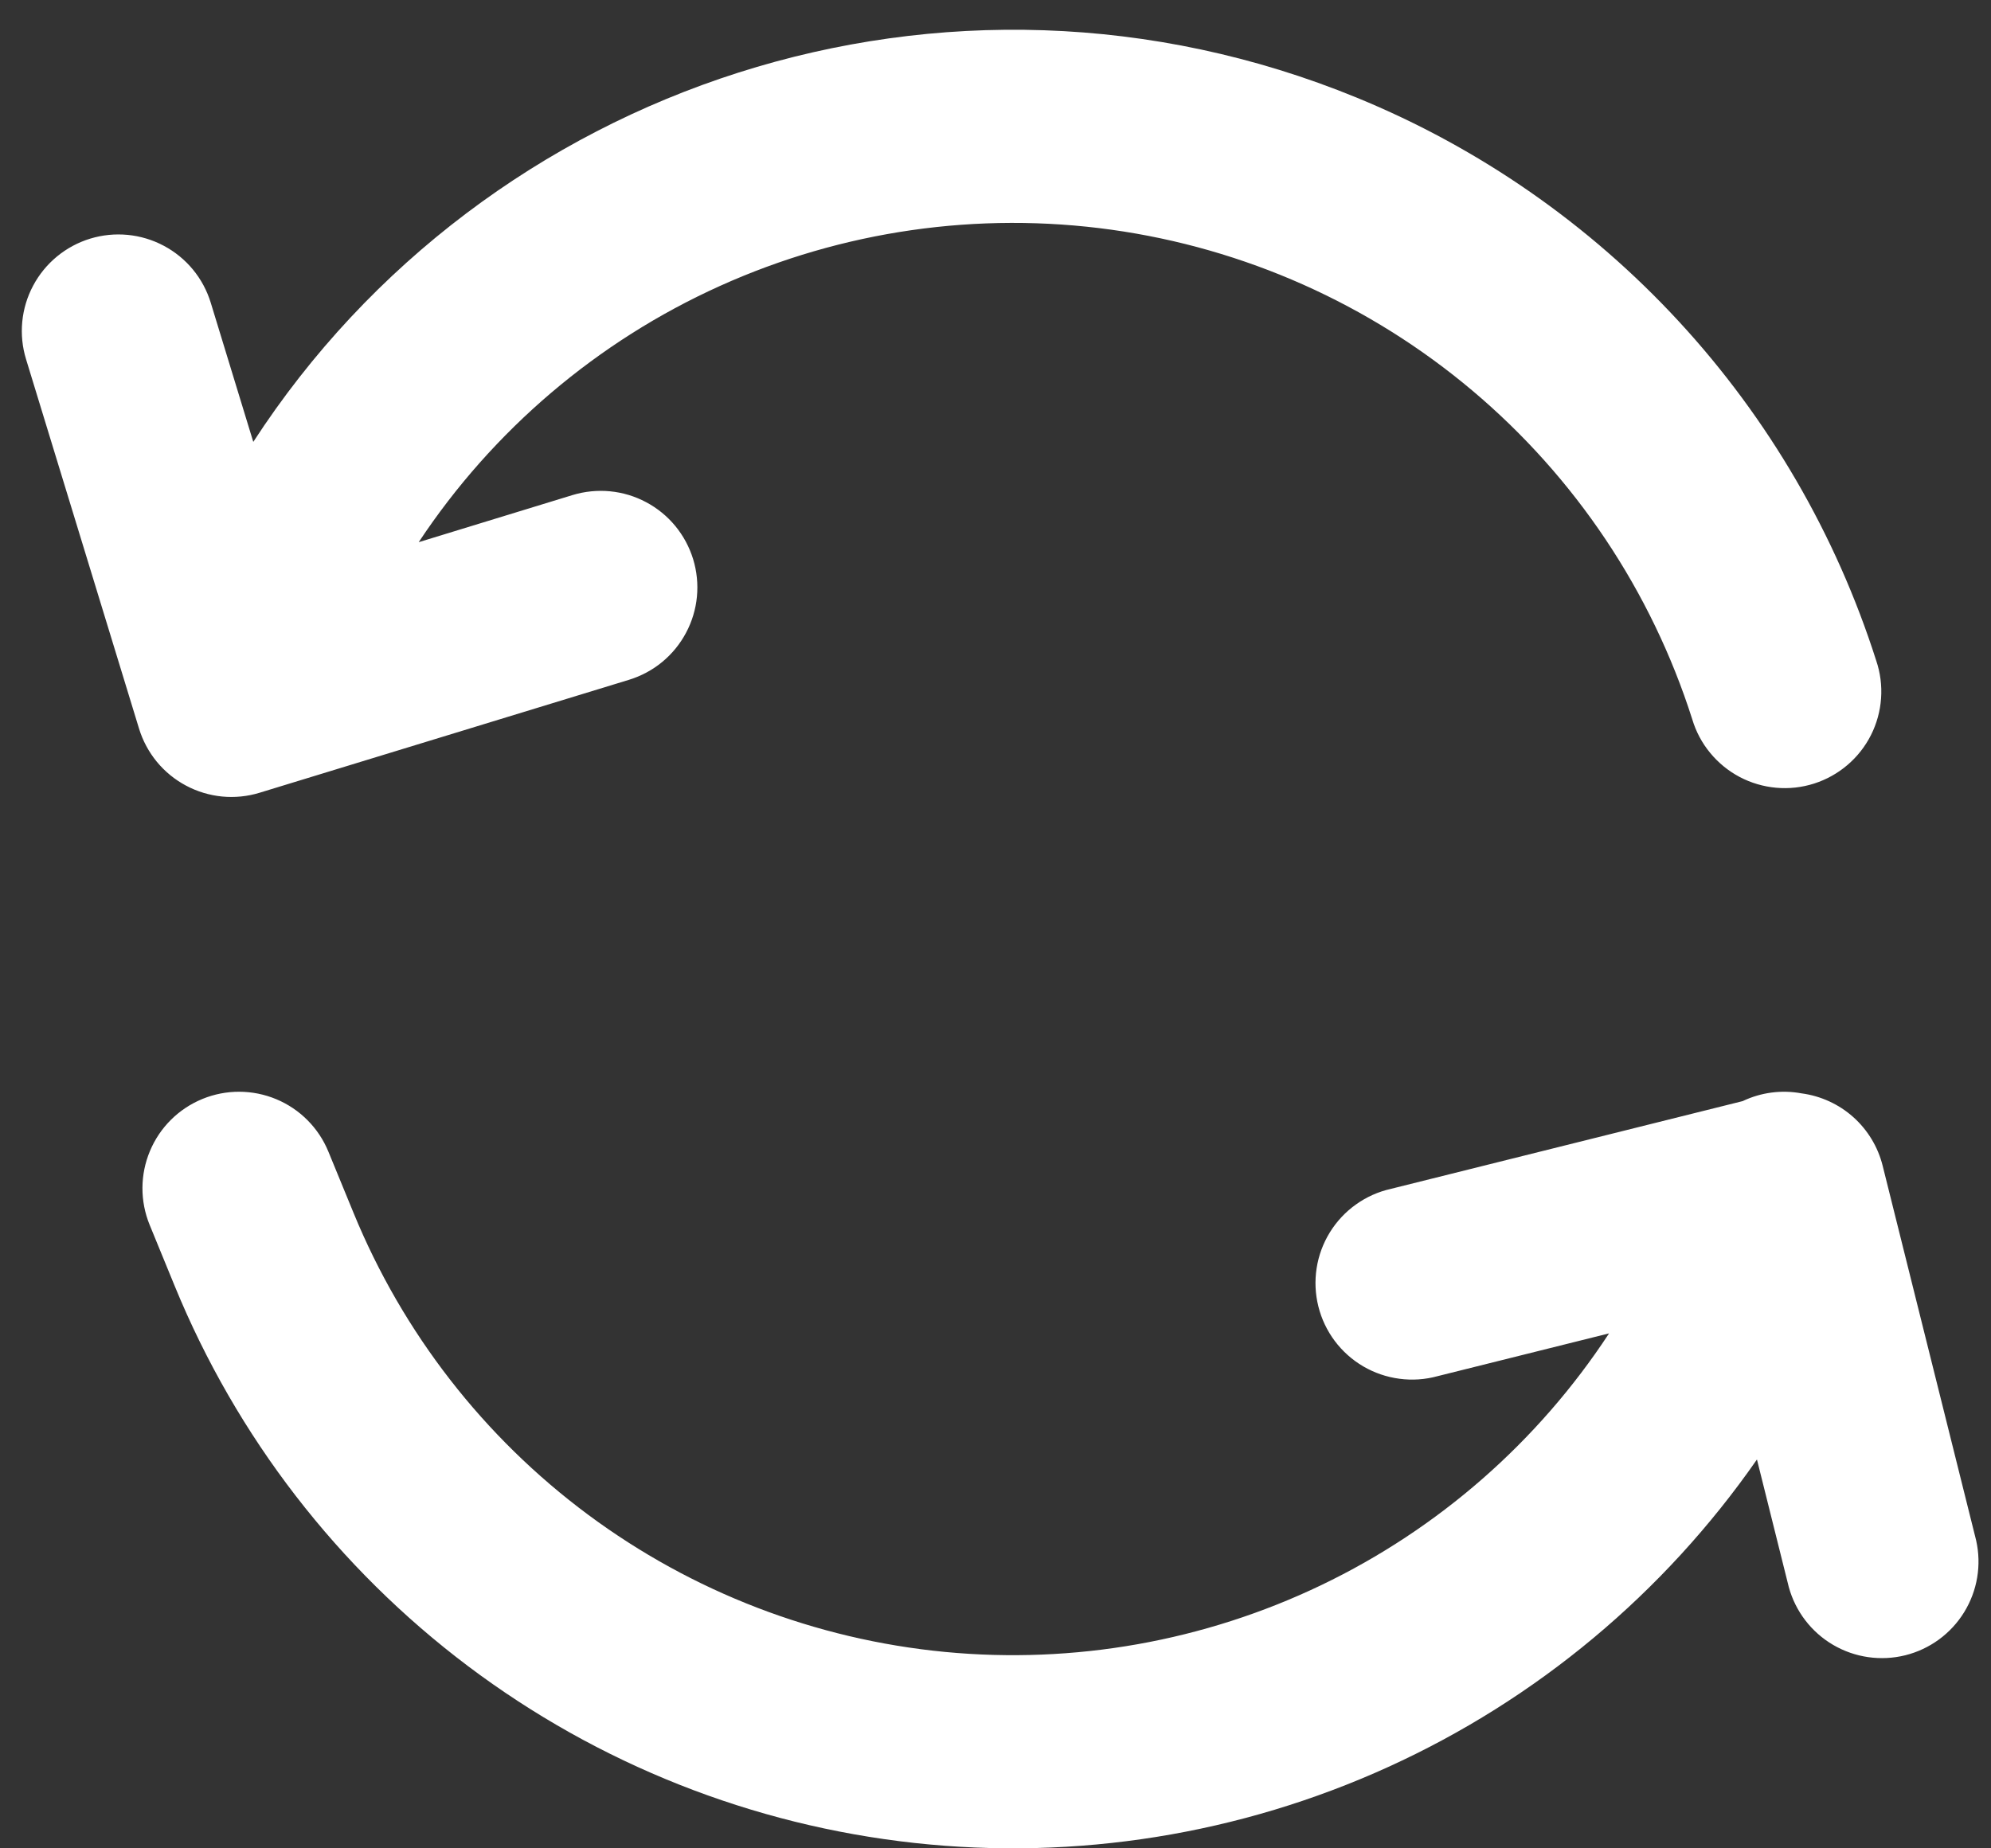 <svg width="56" height="52" viewBox="0 0 56 52" fill="none" xmlns="http://www.w3.org/2000/svg">
<rect x="0" y="0" width="56" height="52" fill="#333333" stroke="none"/>
<path d="M11.774 15.254L16.103 13.928C16.444 13.824 16.803 13.788 17.158 13.822C17.513 13.856 17.858 13.96 18.173 14.128C18.488 14.295 18.767 14.523 18.994 14.798C19.221 15.074 19.391 15.391 19.496 15.732C19.6 16.073 19.636 16.432 19.602 16.787C19.568 17.142 19.464 17.487 19.296 17.802C19.129 18.117 18.901 18.396 18.626 18.623C18.351 18.85 18.033 19.02 17.692 19.125L7.303 22.302C6.962 22.407 6.603 22.443 6.248 22.409C5.892 22.374 5.547 22.27 5.232 22.102C4.917 21.935 4.638 21.706 4.411 21.431C4.185 21.155 4.014 20.838 3.91 20.496L0.733 10.107C0.628 9.766 0.592 9.407 0.626 9.052C0.66 8.697 0.764 8.352 0.932 8.037C1.27 7.401 1.847 6.925 2.536 6.714C3.225 6.504 3.97 6.575 4.606 6.914C4.921 7.081 5.2 7.309 5.427 7.584C5.654 7.86 5.824 8.177 5.928 8.518L7.124 12.432C13.664 2.358 26.639 -1.974 38.158 2.746C41.603 4.158 44.697 6.308 47.221 9.044C49.746 11.78 51.64 15.037 52.771 18.584C52.887 18.926 52.934 19.287 52.908 19.647C52.883 20.007 52.786 20.358 52.624 20.68C52.461 21.003 52.236 21.289 51.961 21.523C51.687 21.757 51.368 21.934 51.025 22.044C50.681 22.154 50.319 22.194 49.959 22.162C49.6 22.13 49.25 22.027 48.931 21.859C48.612 21.69 48.33 21.46 48.101 21.181C47.871 20.903 47.7 20.581 47.597 20.235C46.449 16.632 44.306 13.427 41.414 10.99C38.523 8.553 35.001 6.983 31.256 6.462C27.51 5.941 23.694 6.49 20.247 8.046C16.8 9.602 13.864 12.101 11.776 15.254H11.774ZM45.255 37.513L40.434 38.716C40.085 38.812 39.721 38.837 39.362 38.789C39.003 38.742 38.657 38.624 38.344 38.441C38.032 38.258 37.759 38.015 37.542 37.725C37.325 37.435 37.168 37.105 37.081 36.754C36.993 36.403 36.977 36.038 37.032 35.68C37.087 35.322 37.214 34.979 37.404 34.671C37.594 34.363 37.843 34.096 38.138 33.886C38.433 33.675 38.767 33.526 39.12 33.447L49.015 30.978C49.53 30.732 50.11 30.656 50.671 30.76C51.212 30.832 51.719 31.064 52.126 31.427C52.533 31.791 52.821 32.268 52.953 32.797L55.582 43.336C55.738 44.028 55.617 44.754 55.244 45.358C54.872 45.962 54.278 46.396 53.59 46.568C52.901 46.739 52.173 46.635 51.561 46.277C50.948 45.919 50.501 45.335 50.313 44.651L49.417 41.06C46.801 44.823 43.22 47.812 39.048 49.71C34.877 51.609 30.272 52.347 25.716 51.848C21.16 51.349 16.824 49.63 13.163 46.873C9.503 44.116 6.653 40.422 4.915 36.182L4.209 34.46C3.936 33.793 3.939 33.045 4.218 32.381C4.496 31.716 5.027 31.19 5.694 30.917C6.36 30.644 7.108 30.647 7.773 30.925C8.437 31.203 8.964 31.734 9.237 32.401L9.943 34.12C11.328 37.499 13.608 40.435 16.539 42.612C19.47 44.789 22.94 46.124 26.575 46.474C30.209 46.823 33.87 46.173 37.162 44.595C40.454 43.016 43.253 40.568 45.255 37.516V37.513Z" fill="white"/>
</svg>
